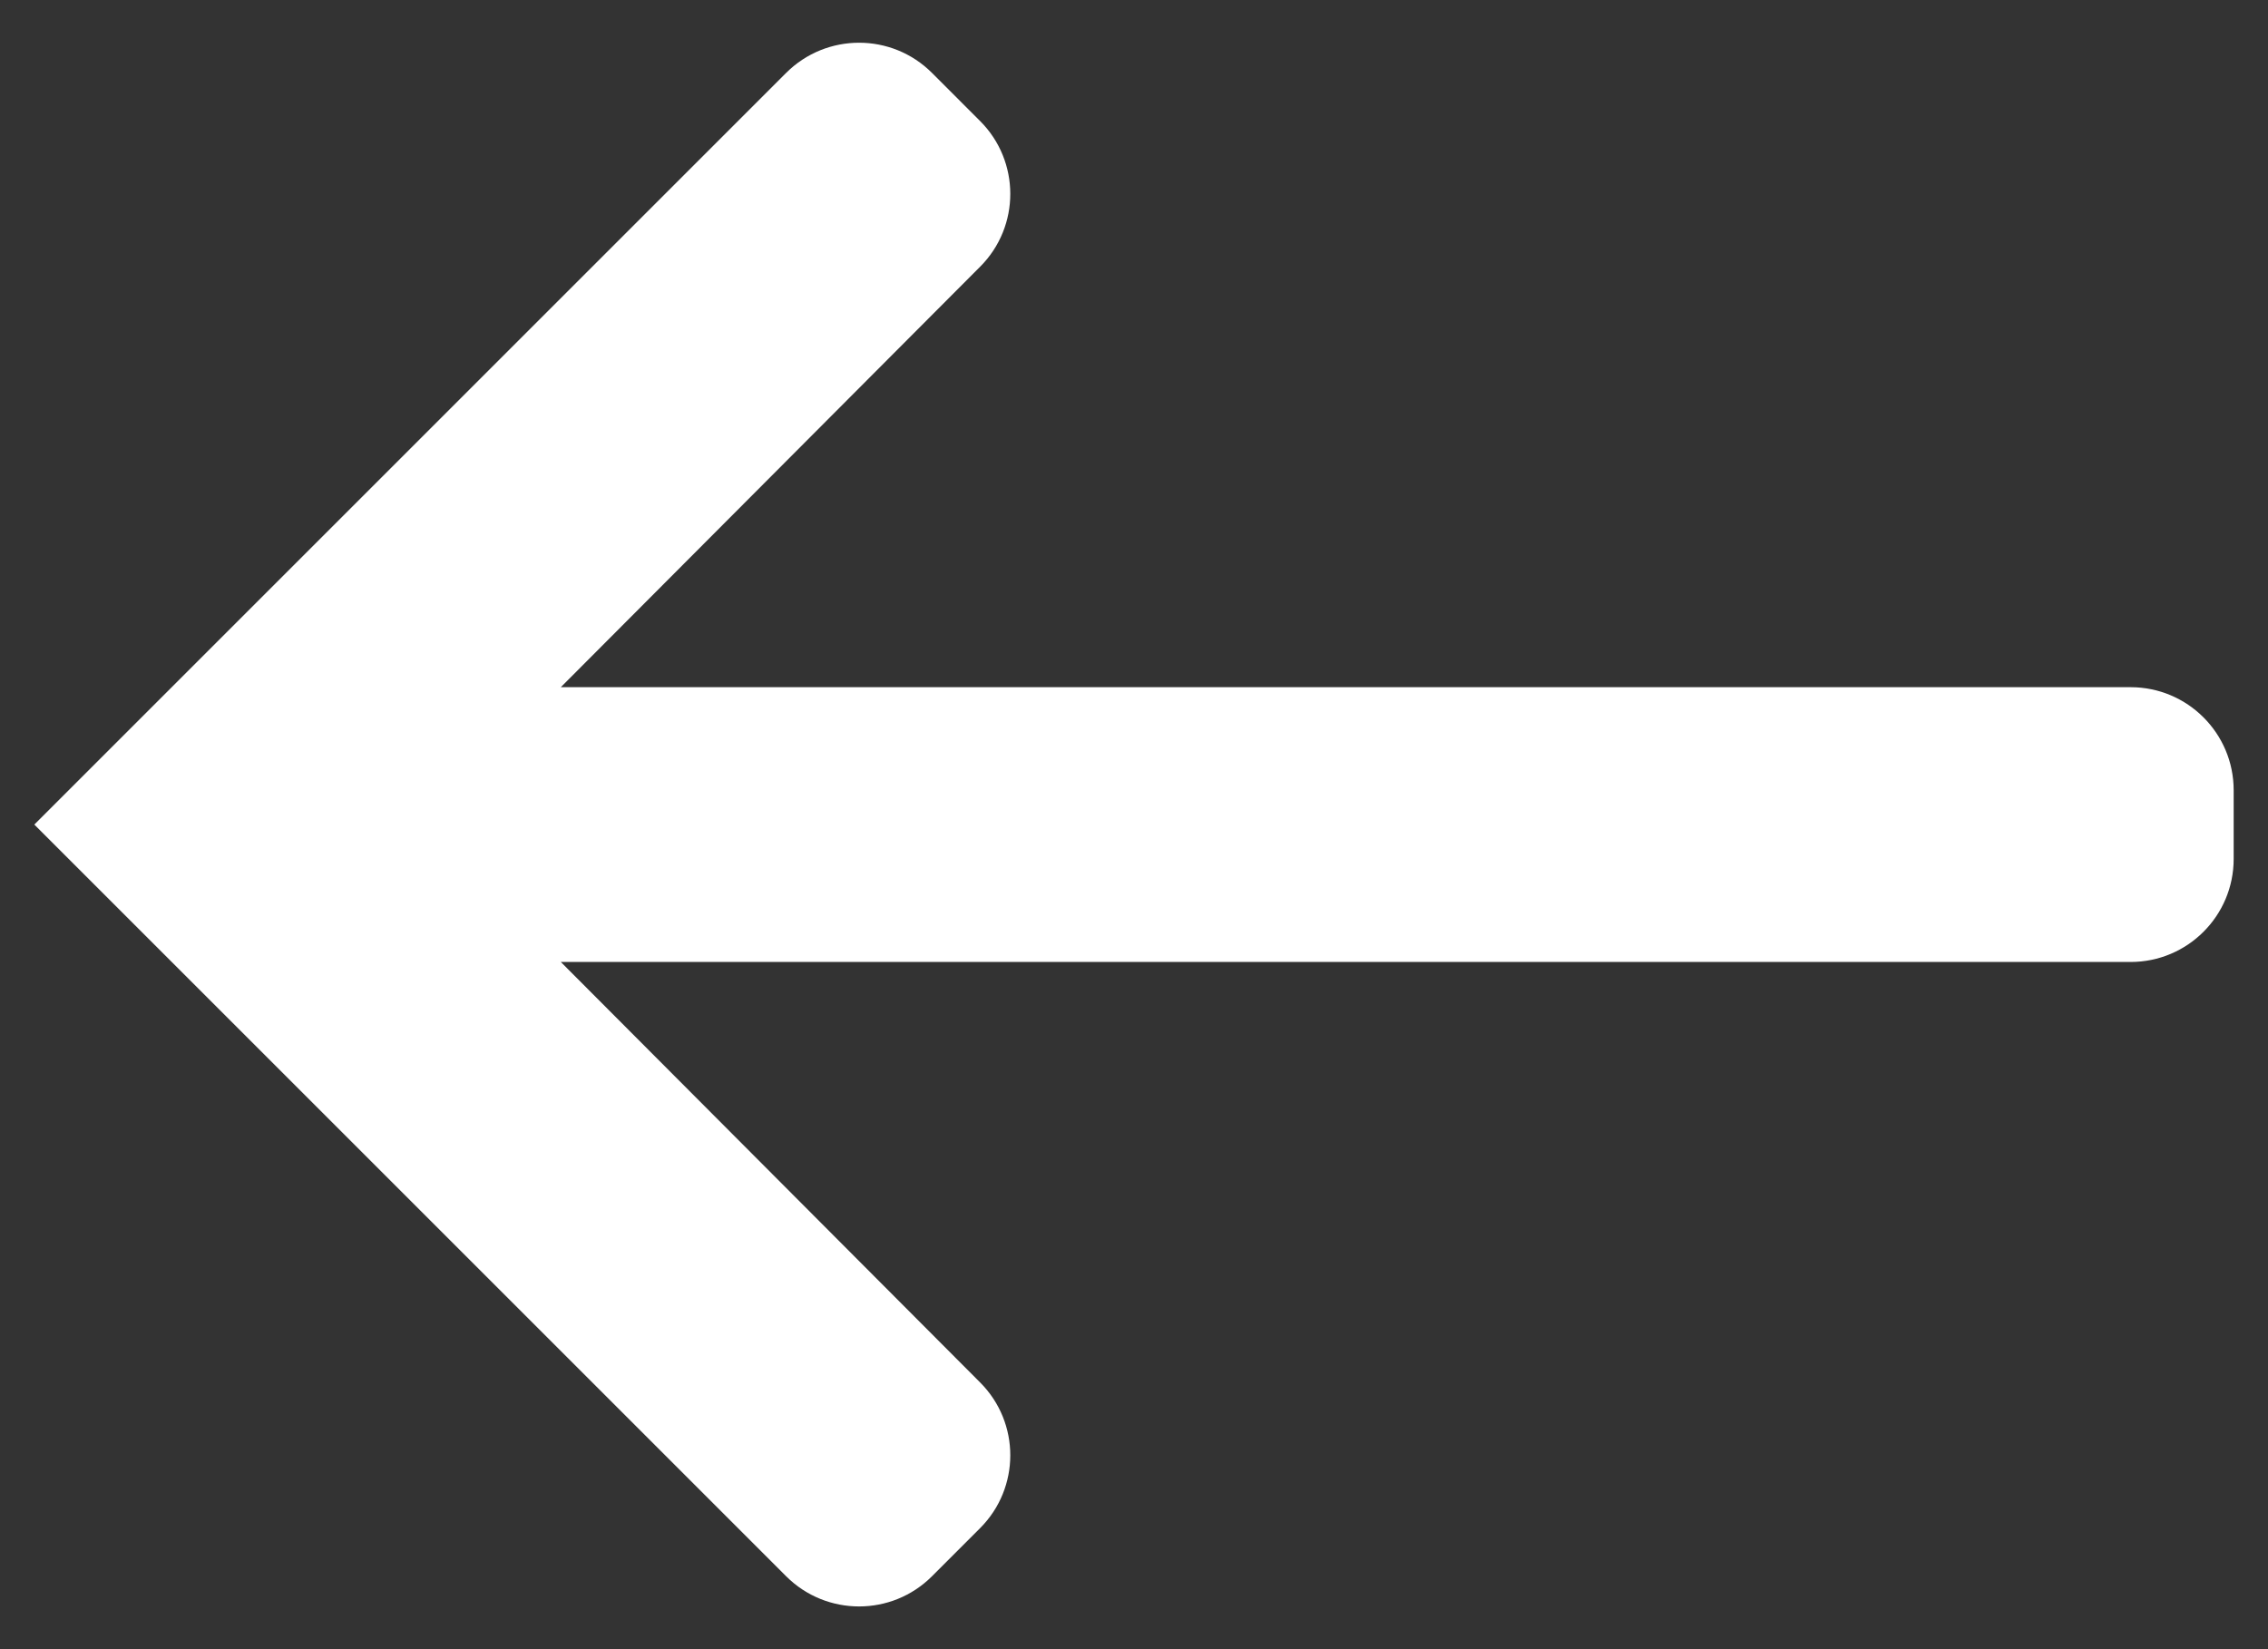 <svg width="22" height="16" viewBox="0 0 22 16" fill="none" xmlns="http://www.w3.org/2000/svg">
<rect x="0" y="0" width="22" height="16" fill="#333333" stroke="none"/>
<path d="M21.667 7.667C21.667 7.114 21.219 6.667 20.667 6.667L5.44 6.667L9.508 2.587C9.898 2.196 9.897 1.564 9.507 1.174L9.04 0.707C8.65 0.317 8.017 0.317 7.626 0.707L0.333 8L7.626 15.293C8.017 15.683 8.65 15.683 9.04 15.293L9.507 14.826C9.897 14.436 9.898 13.804 9.508 13.413L5.44 9.333L20.667 9.333C21.219 9.333 21.667 8.886 21.667 8.333L21.667 7.667Z" fill="white"/>
</svg>
